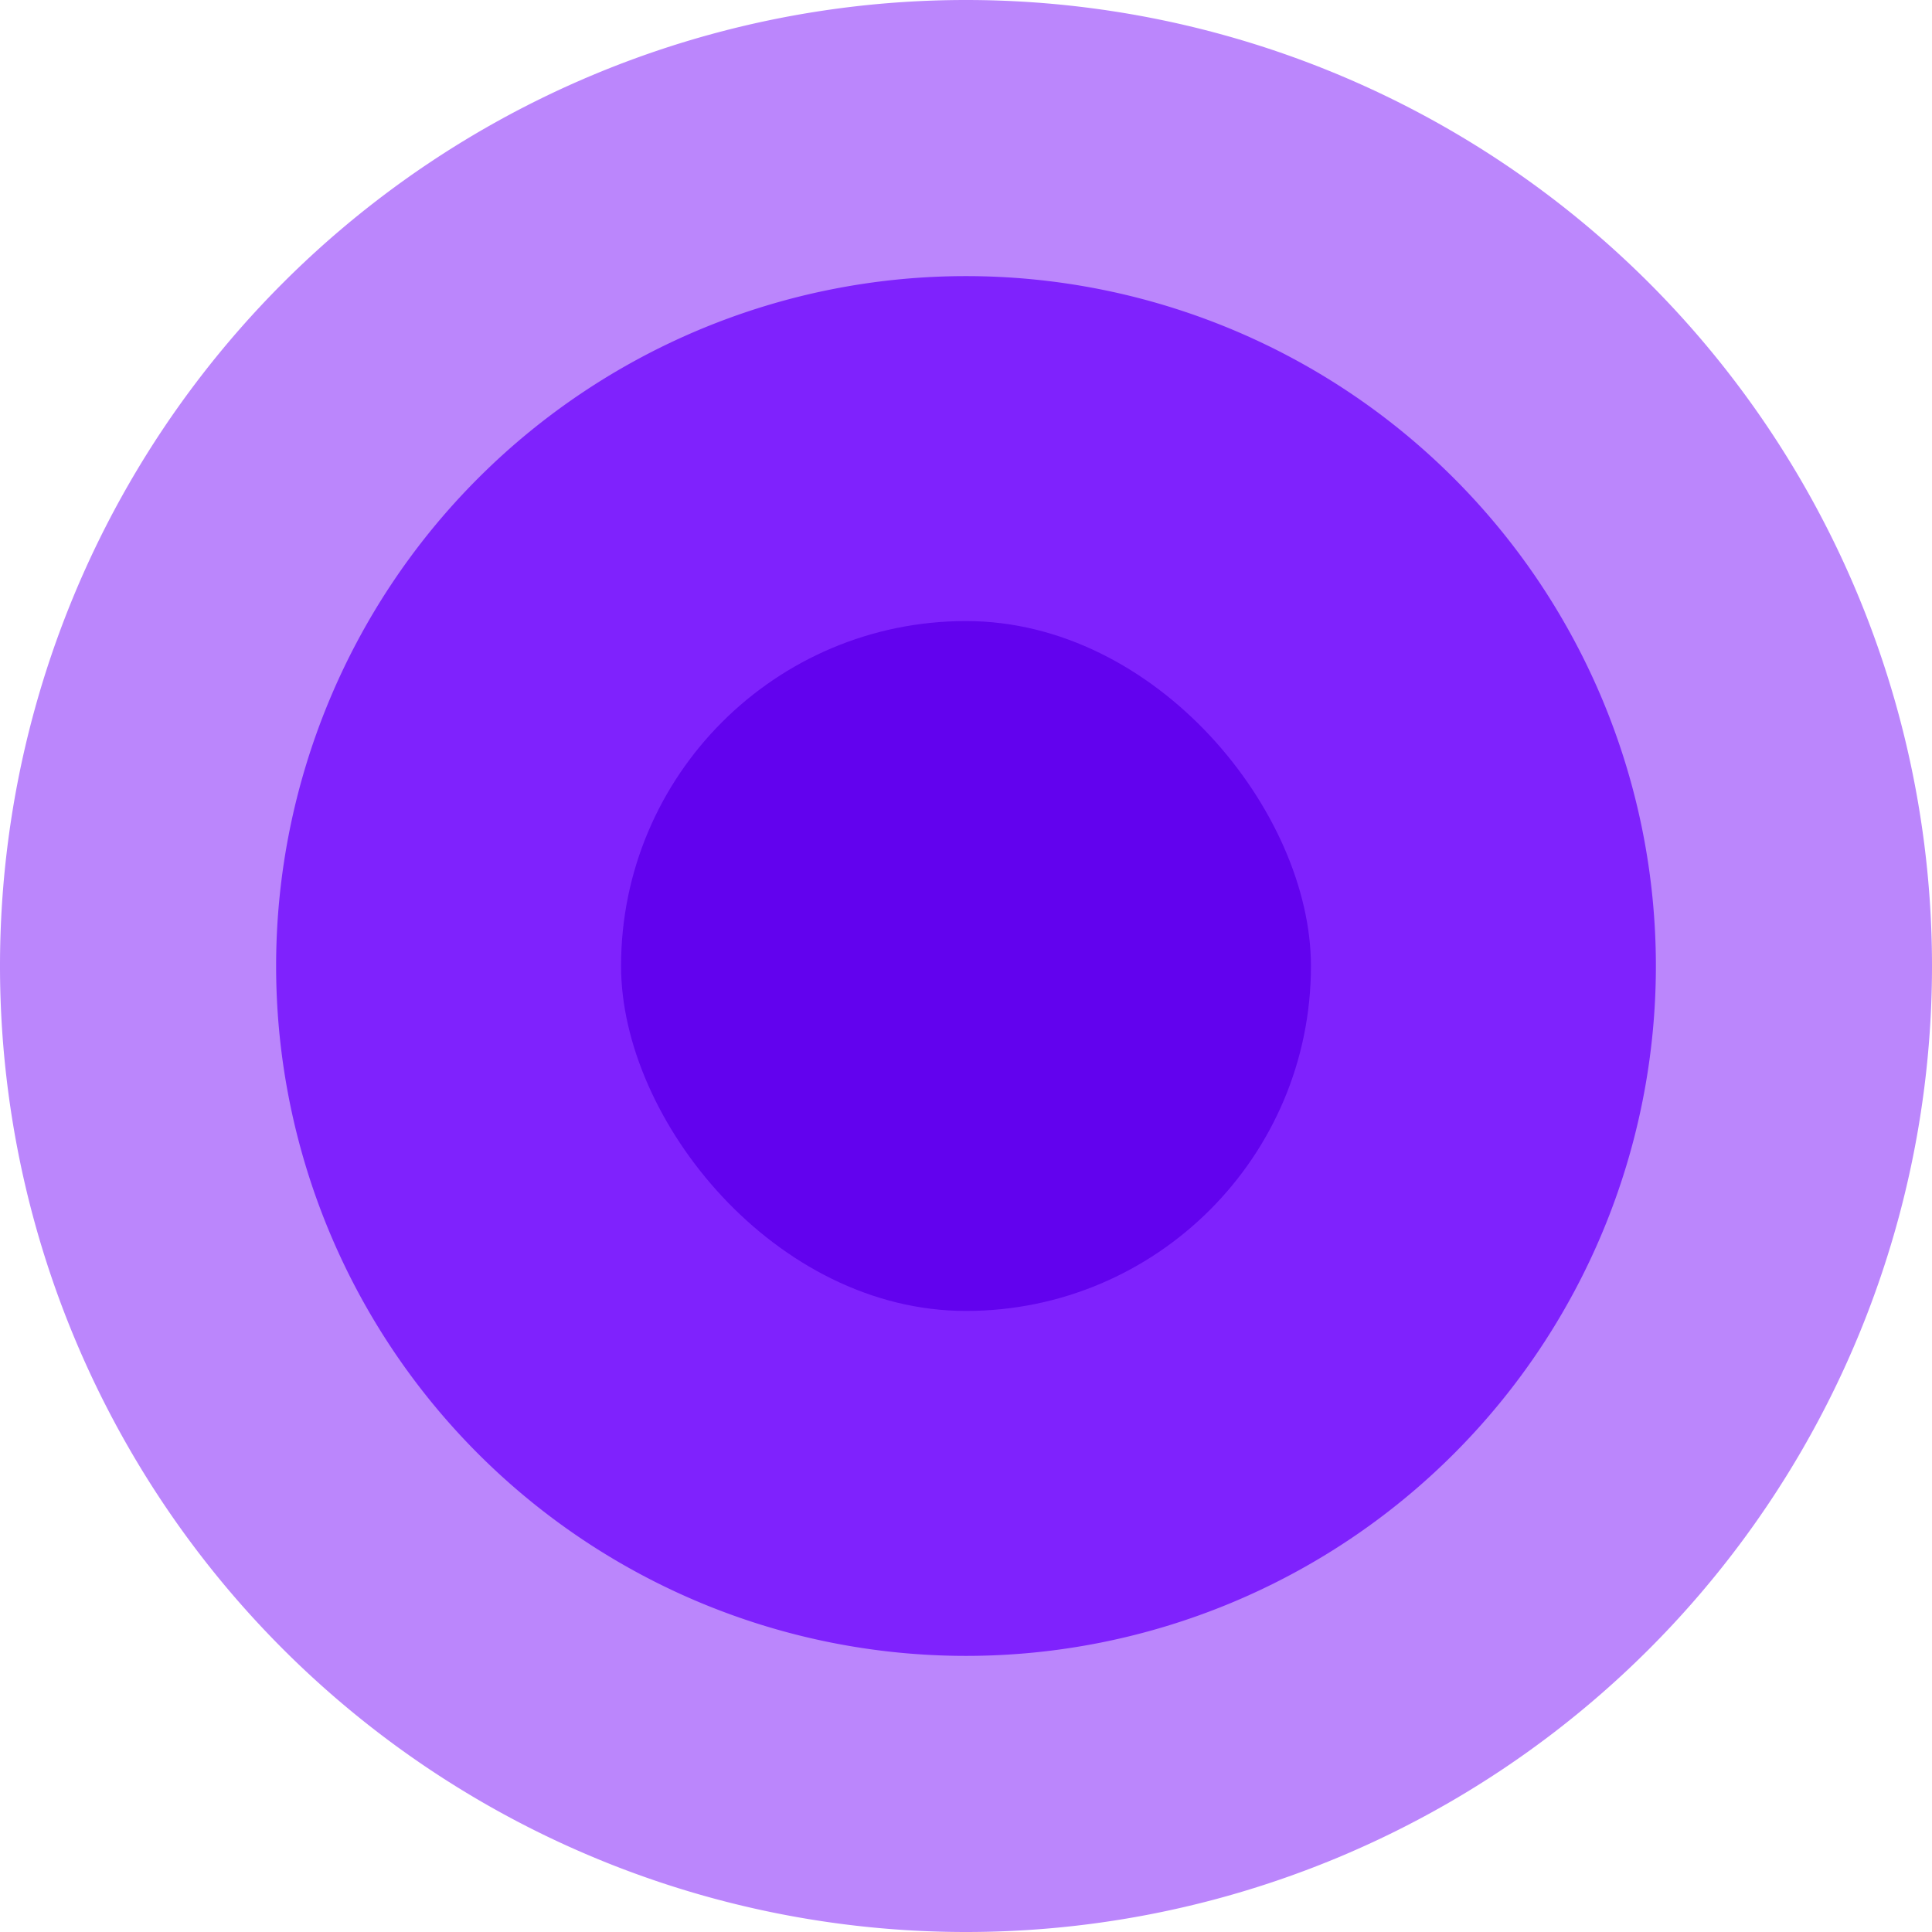 <svg xmlns="http://www.w3.org/2000/svg" viewBox="0 0 48 48"><path d="M24 0a24 24 0 0 1 24 24 24 24 0 0 1-24 24A24 24 0 0 1 0 24 24 24 0 0 1 24 0z" fill="#bb86fc"/><path d="M24 6.86A17.14 17.14 0 0 1 41.14 24 17.14 17.14 0 0 1 24 41.14 17.14 17.14 0 0 1 6.86 24 17.14 17.14 0 0 1 24 6.86z" fill="#7f22fd"/><rect x="15.43" y="15.43" width="17.14" height="17.14" rx="8.57" ry="8.57" fill="#6202ee"/></svg>